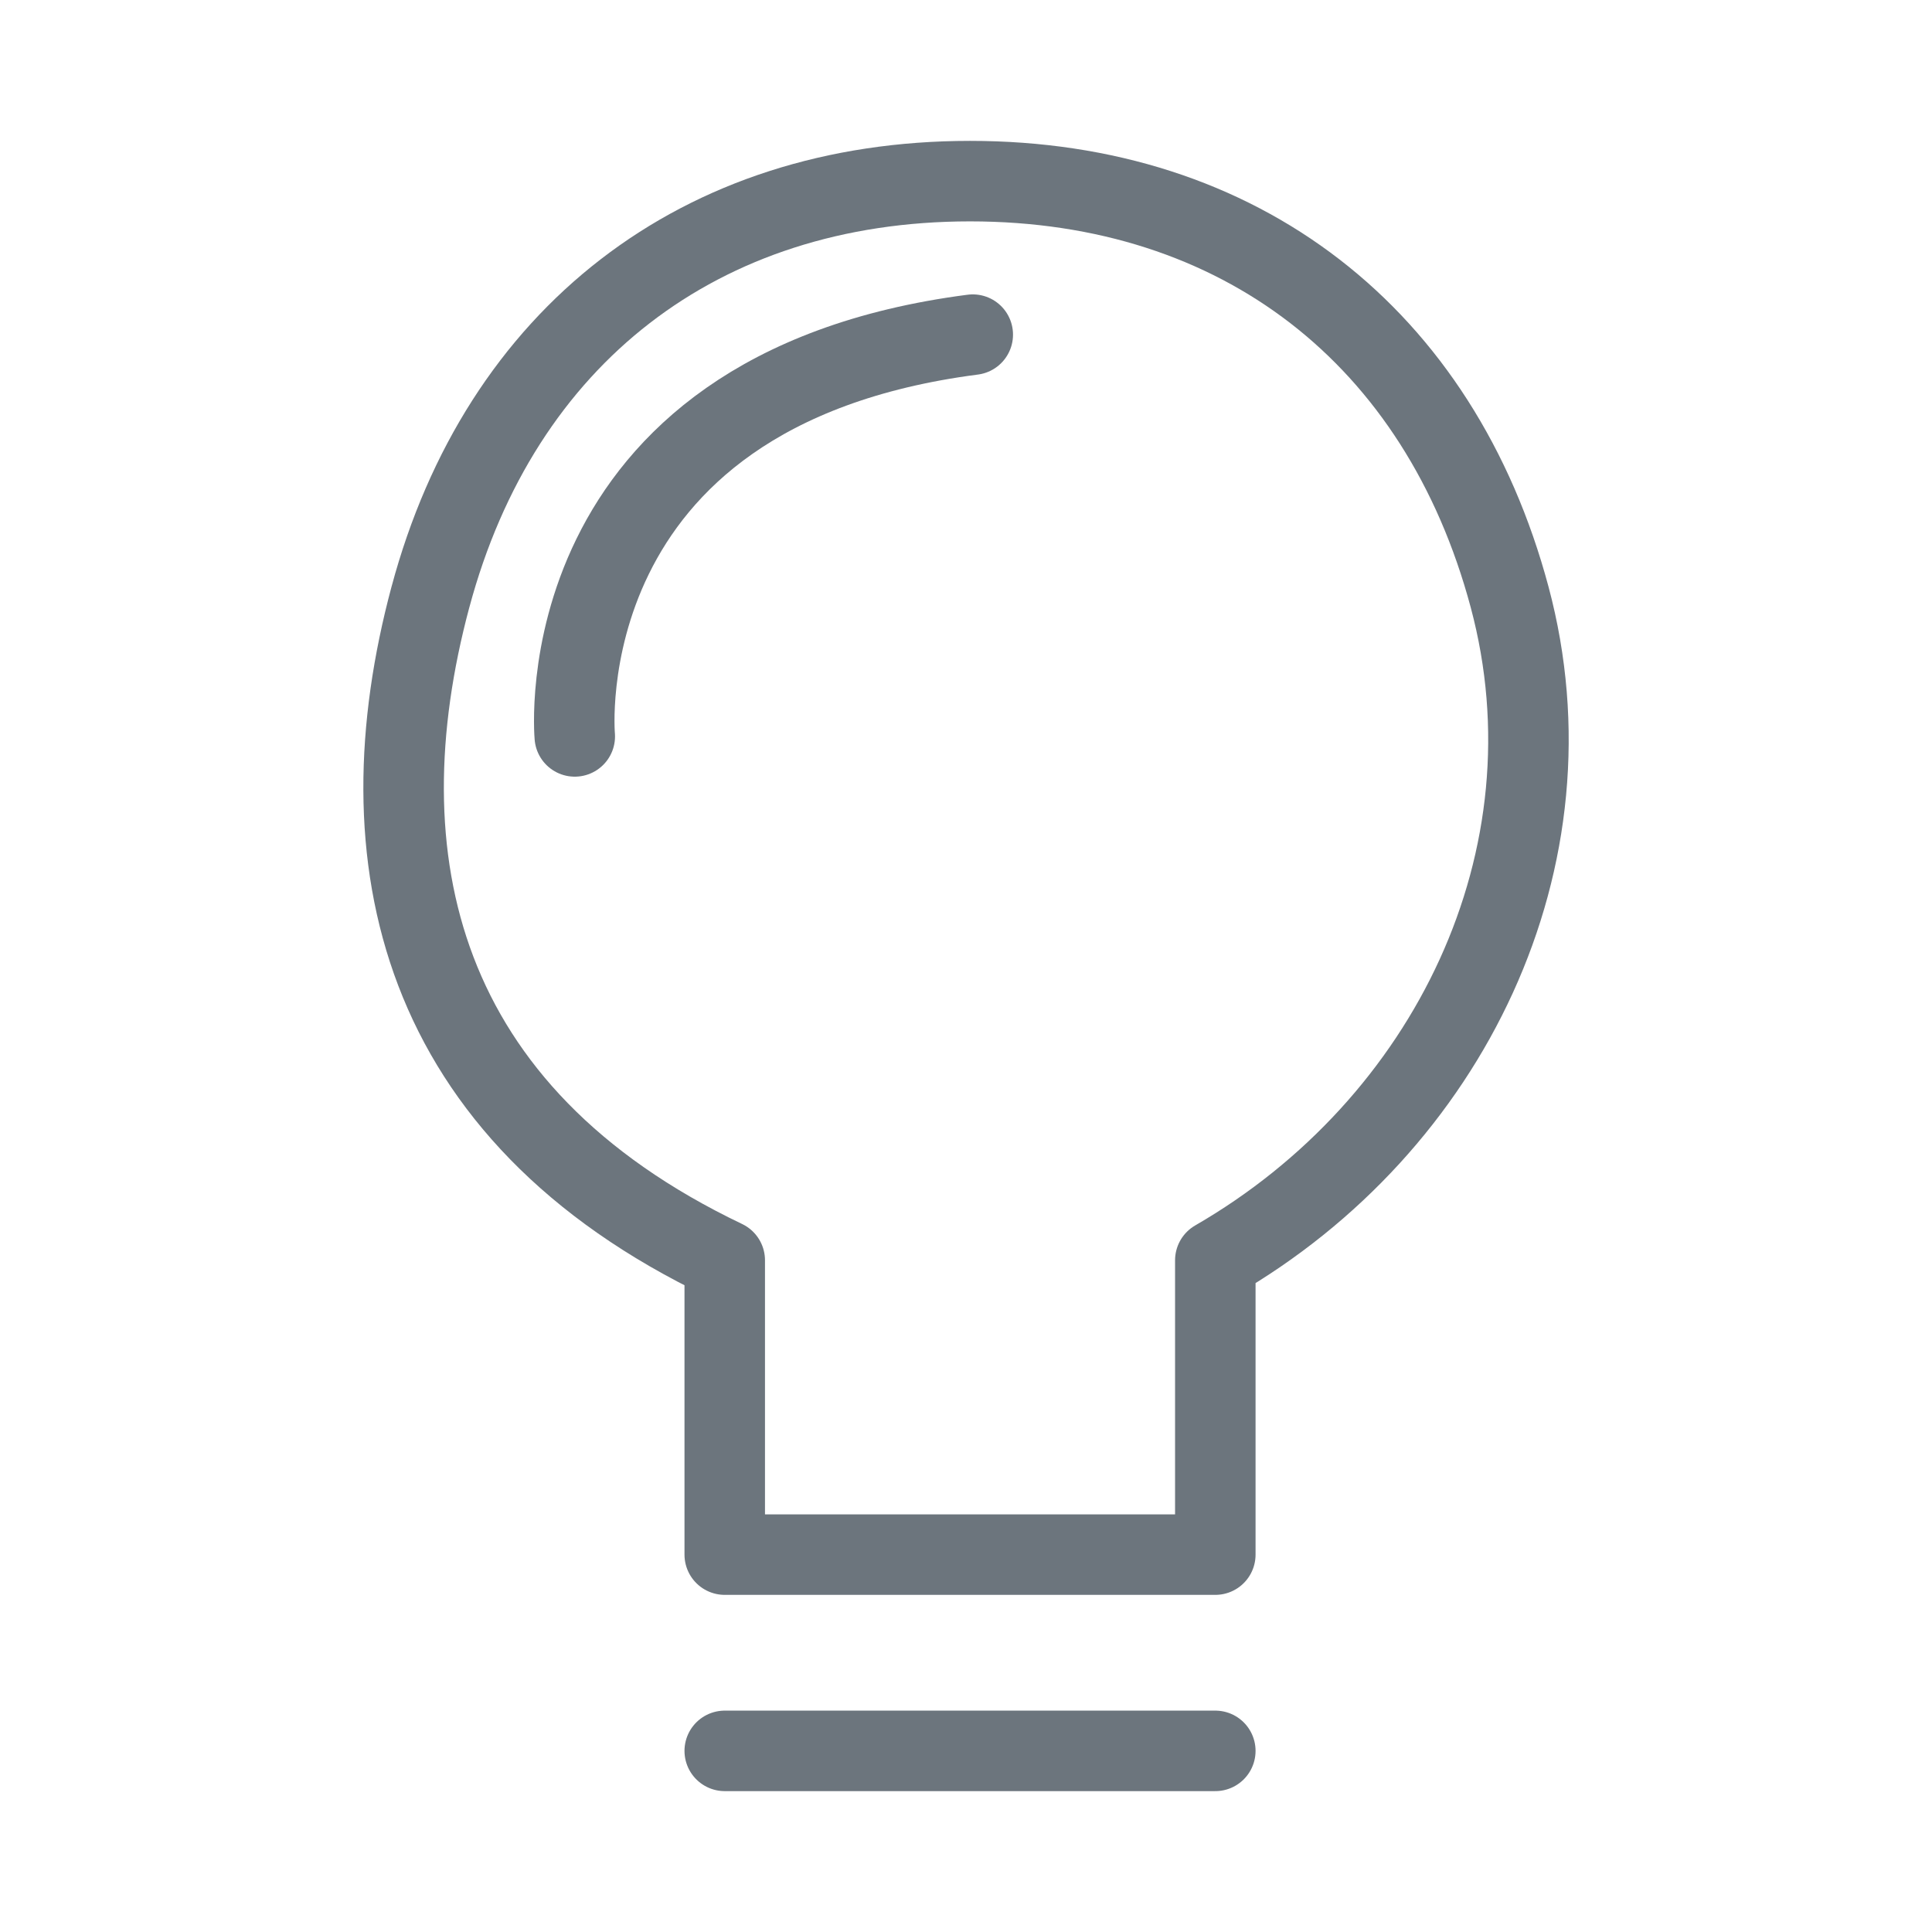 <svg width="24" height="24" viewBox="0 0 24 24" fill="none" xmlns="http://www.w3.org/2000/svg">
<path d="M9.003 21.75H15.097M5.347 7.417C6.215 4.176 8.695 2.25 12.05 2.25C15.404 2.25 17.885 4.176 18.753 7.417C19.621 10.657 18.002 13.979 15.097 15.656V19.312H9.003V15.656C5.178 13.829 4.478 10.657 5.347 7.416V7.417Z" stroke="#6C757D" stroke-linecap="round" stroke-linejoin="round"/>
<path d="M7.14 9.148C7.14 9.148 6.747 4.849 12.084 4.157" stroke="#6C757D" stroke-linecap="round" stroke-linejoin="round"/>
</svg>
